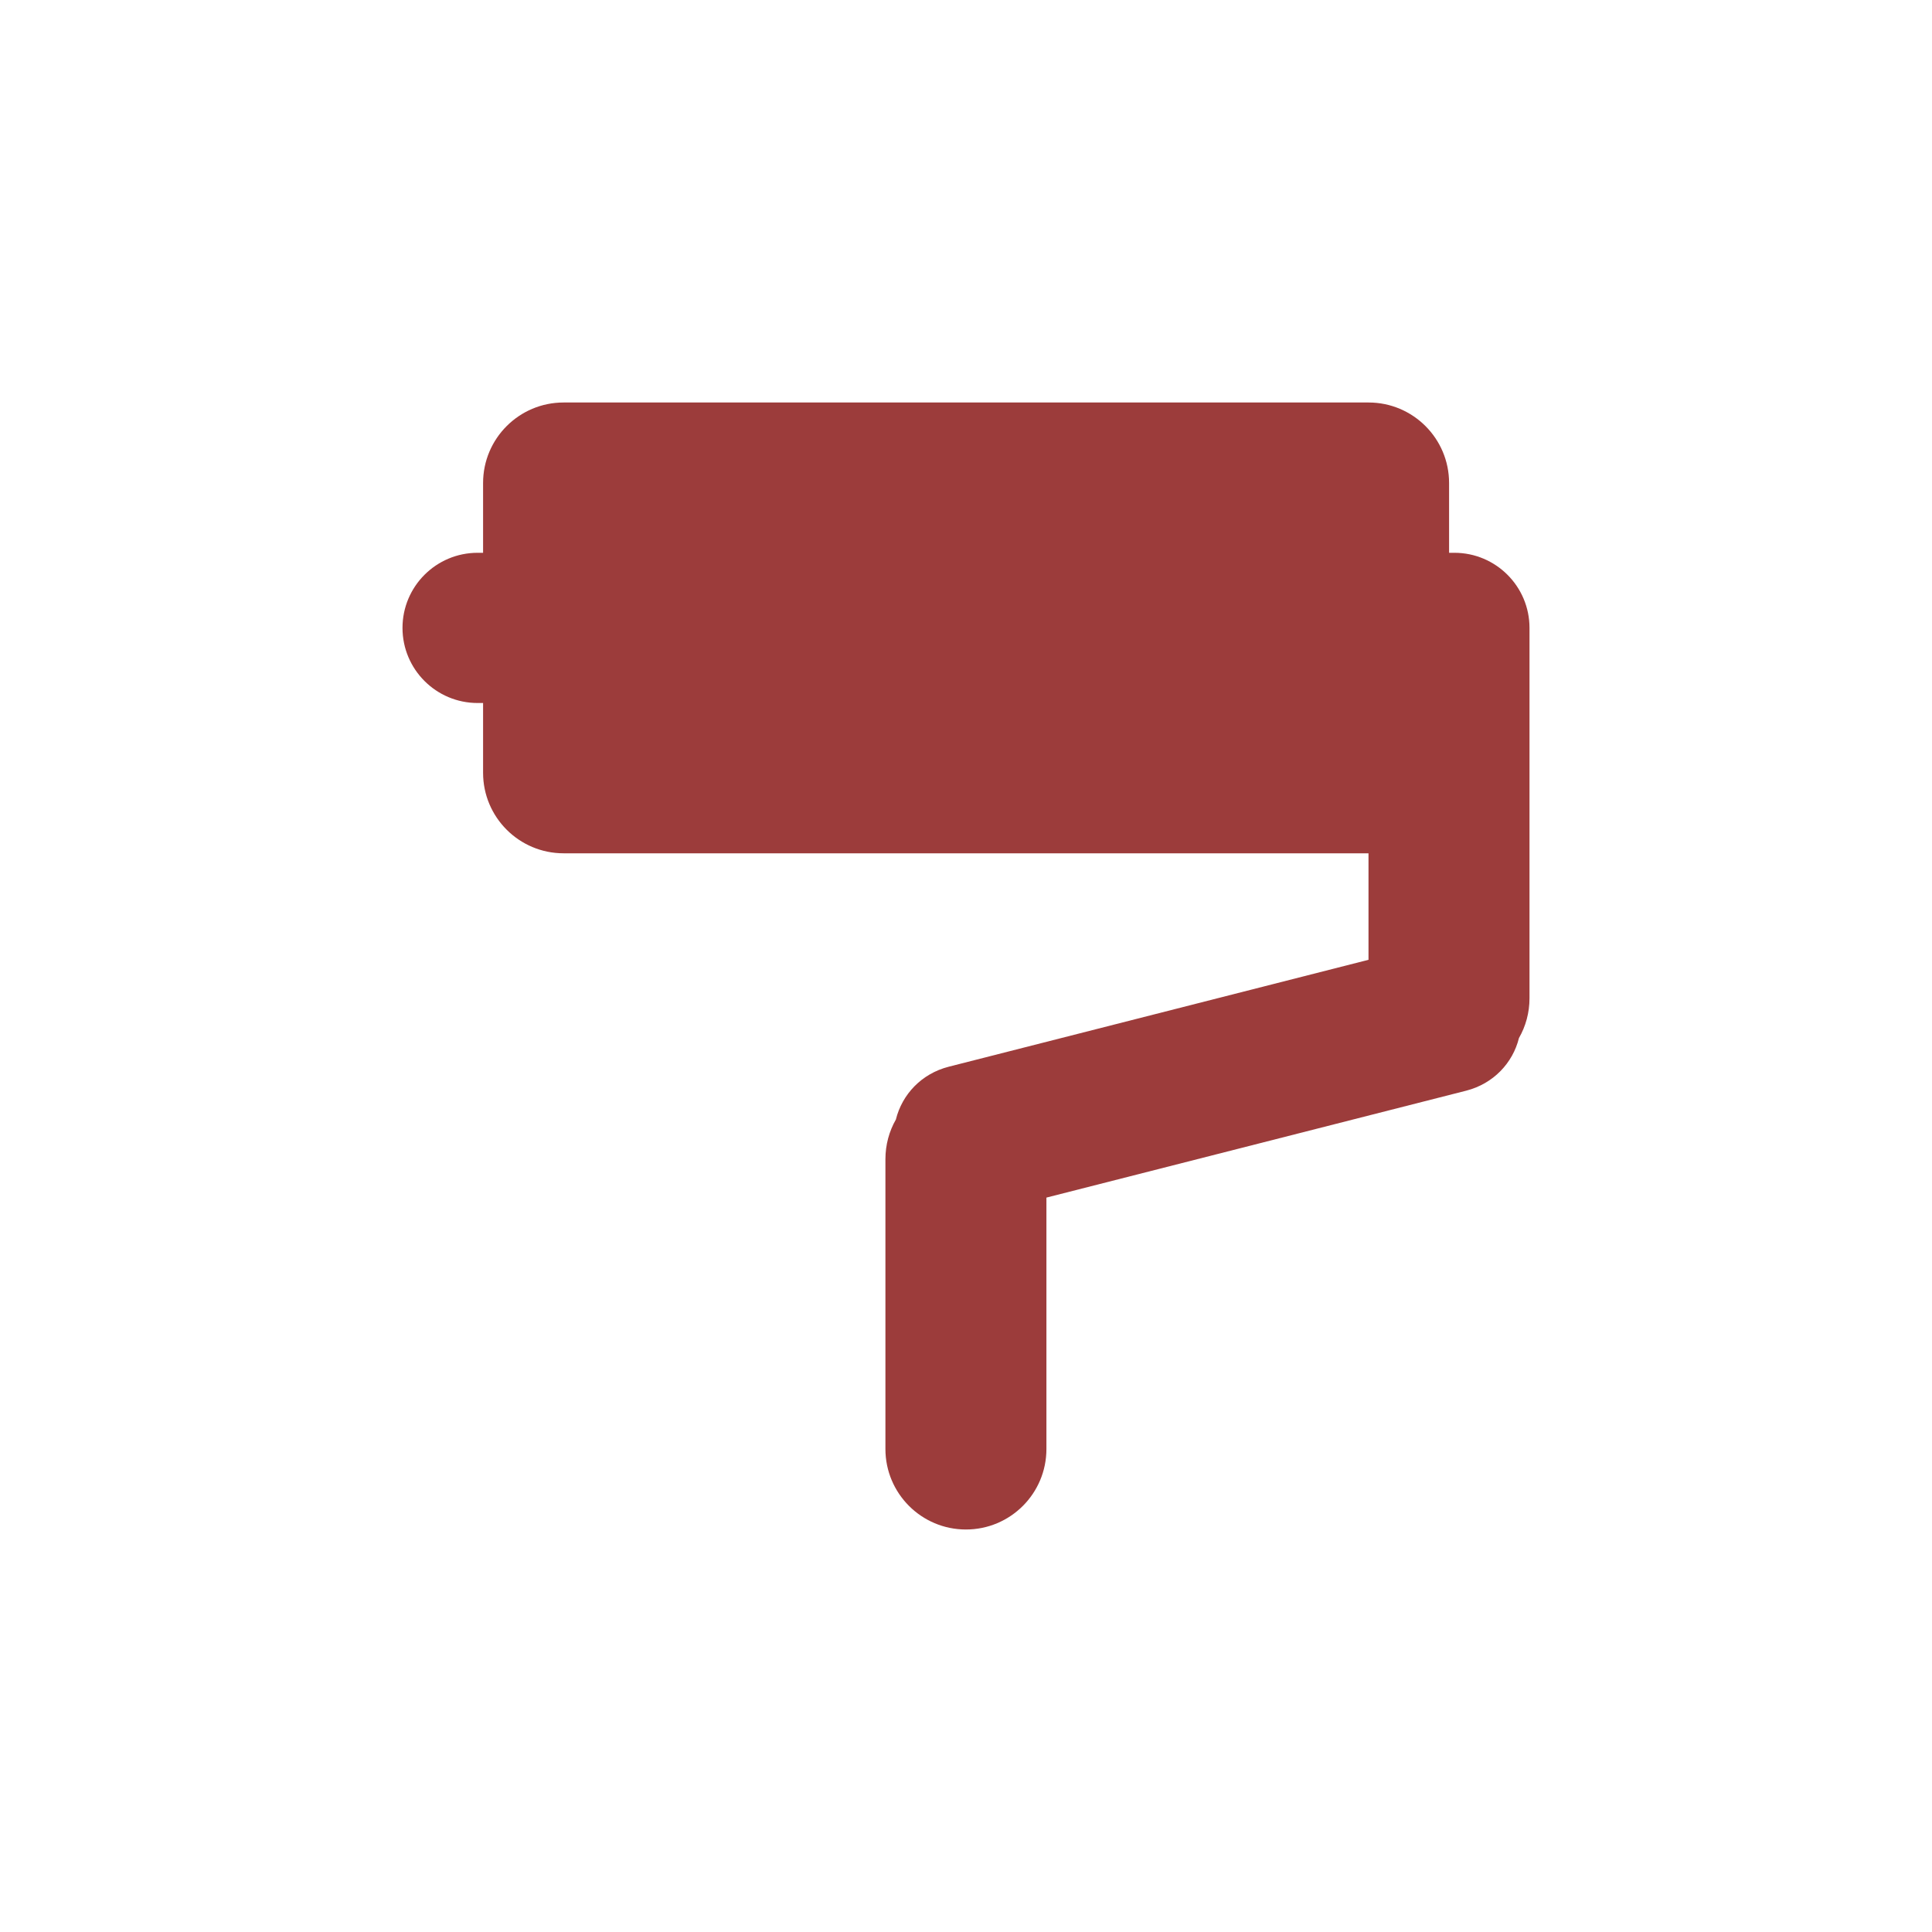 <svg width="24" height="24" viewBox="0 0 24 24" fill="none" xmlns="http://www.w3.org/2000/svg">
	<path fill-rule="evenodd" clip-rule="evenodd" d="M19 7.8C19 7.285 18.582 6.867 18.067 6.867L18.001 6.867L18.001 6C18.001 5.448 17.553 5 17.001 5L7.001 5C6.449 5 6.001 5.448 6.001 6L6.001 6.867L5.933 6.867C5.418 6.867 5 7.285 5 7.8C5 8.315 5.418 8.733 5.933 8.733L6.001 8.733L6.001 9.6C6.001 10.152 6.449 10.6 7.001 10.6L17 10.6L17 11.923L11.786 13.251C11.448 13.337 11.206 13.595 11.129 13.907C11.046 14.052 10.999 14.221 10.999 14.4L10.999 18C10.999 18.552 11.447 19 11.999 19C12.552 19 12.999 18.552 12.999 18L12.999 14.877L18.213 13.549C18.55 13.463 18.792 13.206 18.869 12.895C18.953 12.749 19 12.58 19 12.4L19 7.867C19 7.854 19 7.841 19 7.829C19 7.819 19 7.81 19 7.8Z" fill="#9C3C3B"/>
</svg>
